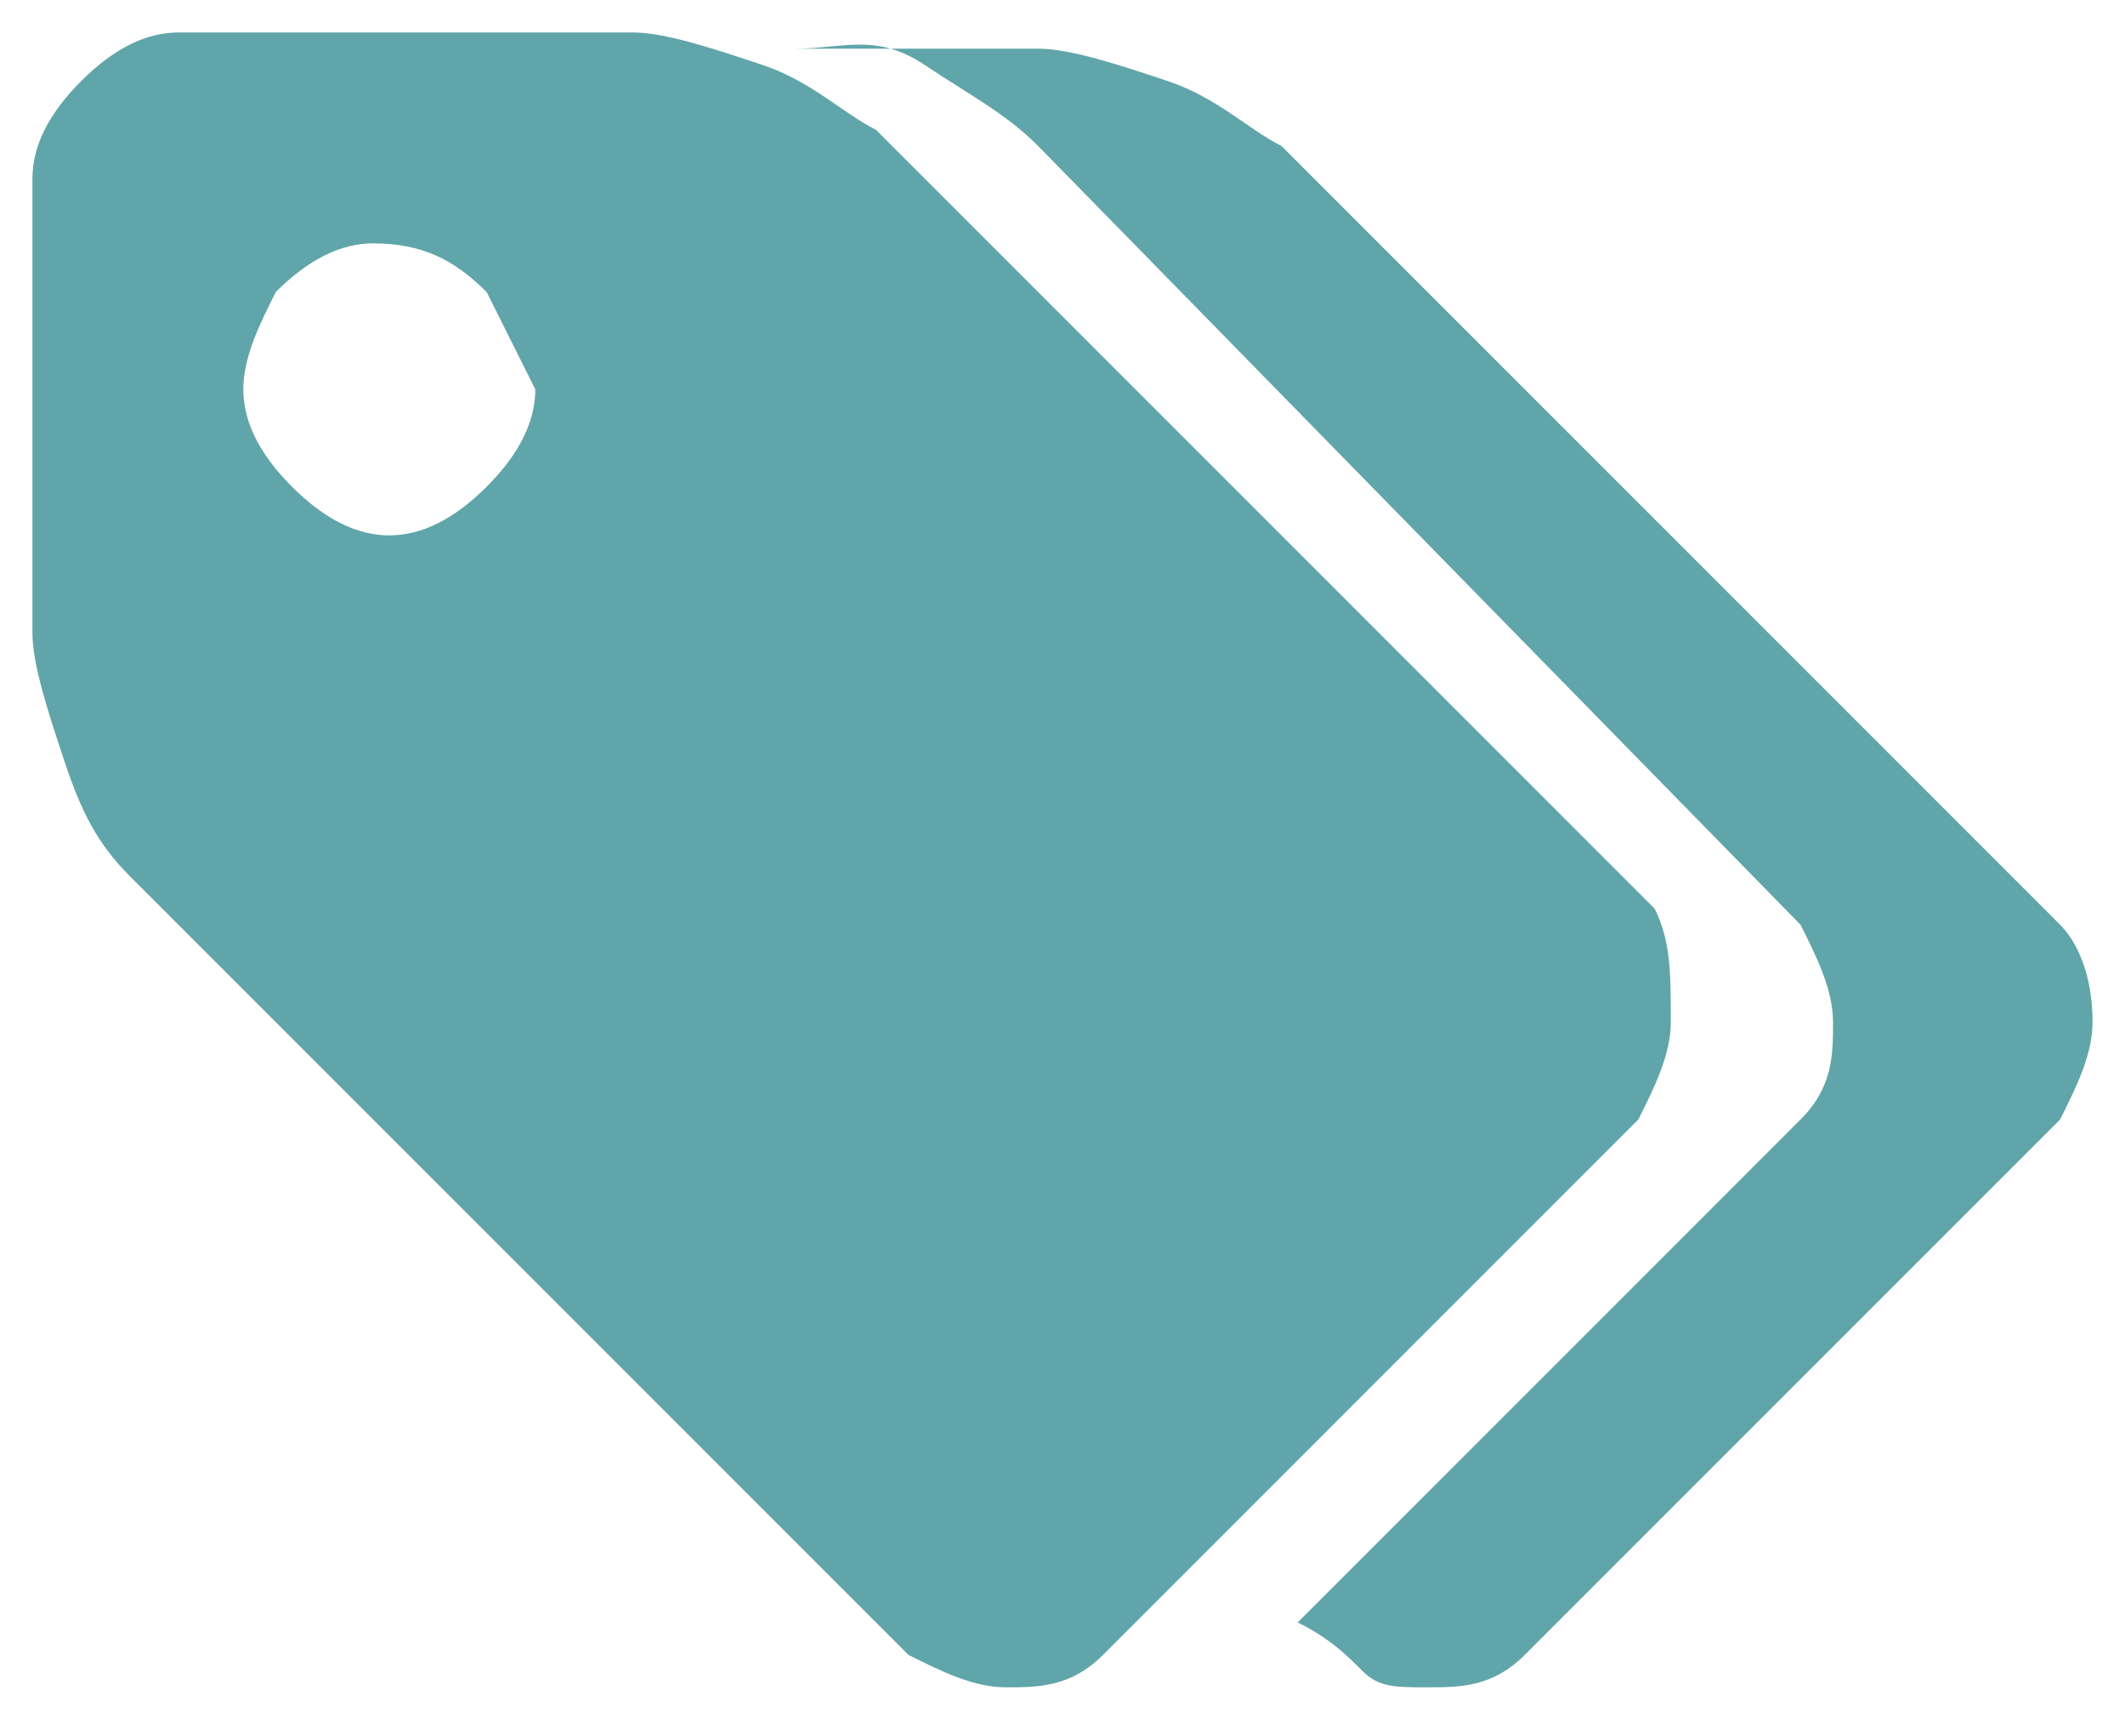 <?xml version="1.0" encoding="utf-8"?>
<!-- Generator: Adobe Illustrator 20.0.0, SVG Export Plug-In . SVG Version: 6.00 Build 0)  -->
<!DOCTYPE svg PUBLIC "-//W3C//DTD SVG 1.1//EN" "http://www.w3.org/Graphics/SVG/1.1/DTD/svg11.dtd">
<svg version="1.1" id="Layer_4" xmlns="http://www.w3.org/2000/svg" xmlns:xlink="http://www.w3.org/1999/xlink" x="0px" y="0px"
	 viewBox="0 0 13.1 10.7" style="enable-background:new 0 0 13.1 10.7;" xml:space="preserve">
<style type="text/css">
	.st0{fill:#60A5AA;}
</style>
<g>
	<path class="st0" d="M10.3,6.3c0,0.2-0.1,0.4-0.2,0.6l-3.3,3.3c-0.2,0.2-0.4,0.2-0.6,0.2c-0.2,0-0.4-0.1-0.6-0.2L0.8,5.4
		C0.6,5.2,0.5,5,0.4,4.7C0.3,4.4,0.2,4.1,0.2,3.9V1.1c0-0.2,0.1-0.4,0.3-0.6s0.4-0.3,0.6-0.3h2.8c0.2,0,0.5,0.1,0.8,0.2
		s0.5,0.3,0.7,0.4l4.8,4.8C10.3,5.8,10.3,6,10.3,6.3z M3,3c0.2-0.2,0.3-0.4,0.3-0.6C3.2,2.2,3.1,2,3,1.8C2.8,1.6,2.6,1.5,2.3,1.5
		c-0.2,0-0.4,0.1-0.6,0.3C1.6,2,1.5,2.2,1.5,2.4c0,0.2,0.1,0.4,0.3,0.6c0.2,0.2,0.4,0.3,0.6,0.3C2.6,3.3,2.8,3.2,3,3z M12.9,6.3
		c0,0.2-0.1,0.4-0.2,0.6l-3.3,3.3c-0.2,0.2-0.4,0.2-0.6,0.2c-0.2,0-0.3,0-0.4-0.1S8.2,10.1,8,10l3.1-3.1c0.2-0.2,0.2-0.4,0.2-0.6
		c0-0.2-0.1-0.4-0.2-0.6L6.4,0.9C6.2,0.7,6,0.6,5.7,0.4S5.2,0.3,4.9,0.3h1.5c0.2,0,0.5,0.1,0.8,0.2s0.5,0.3,0.7,0.4l4.8,4.8
		C12.8,5.8,12.9,6,12.9,6.3z"/>
</g>
</svg>
